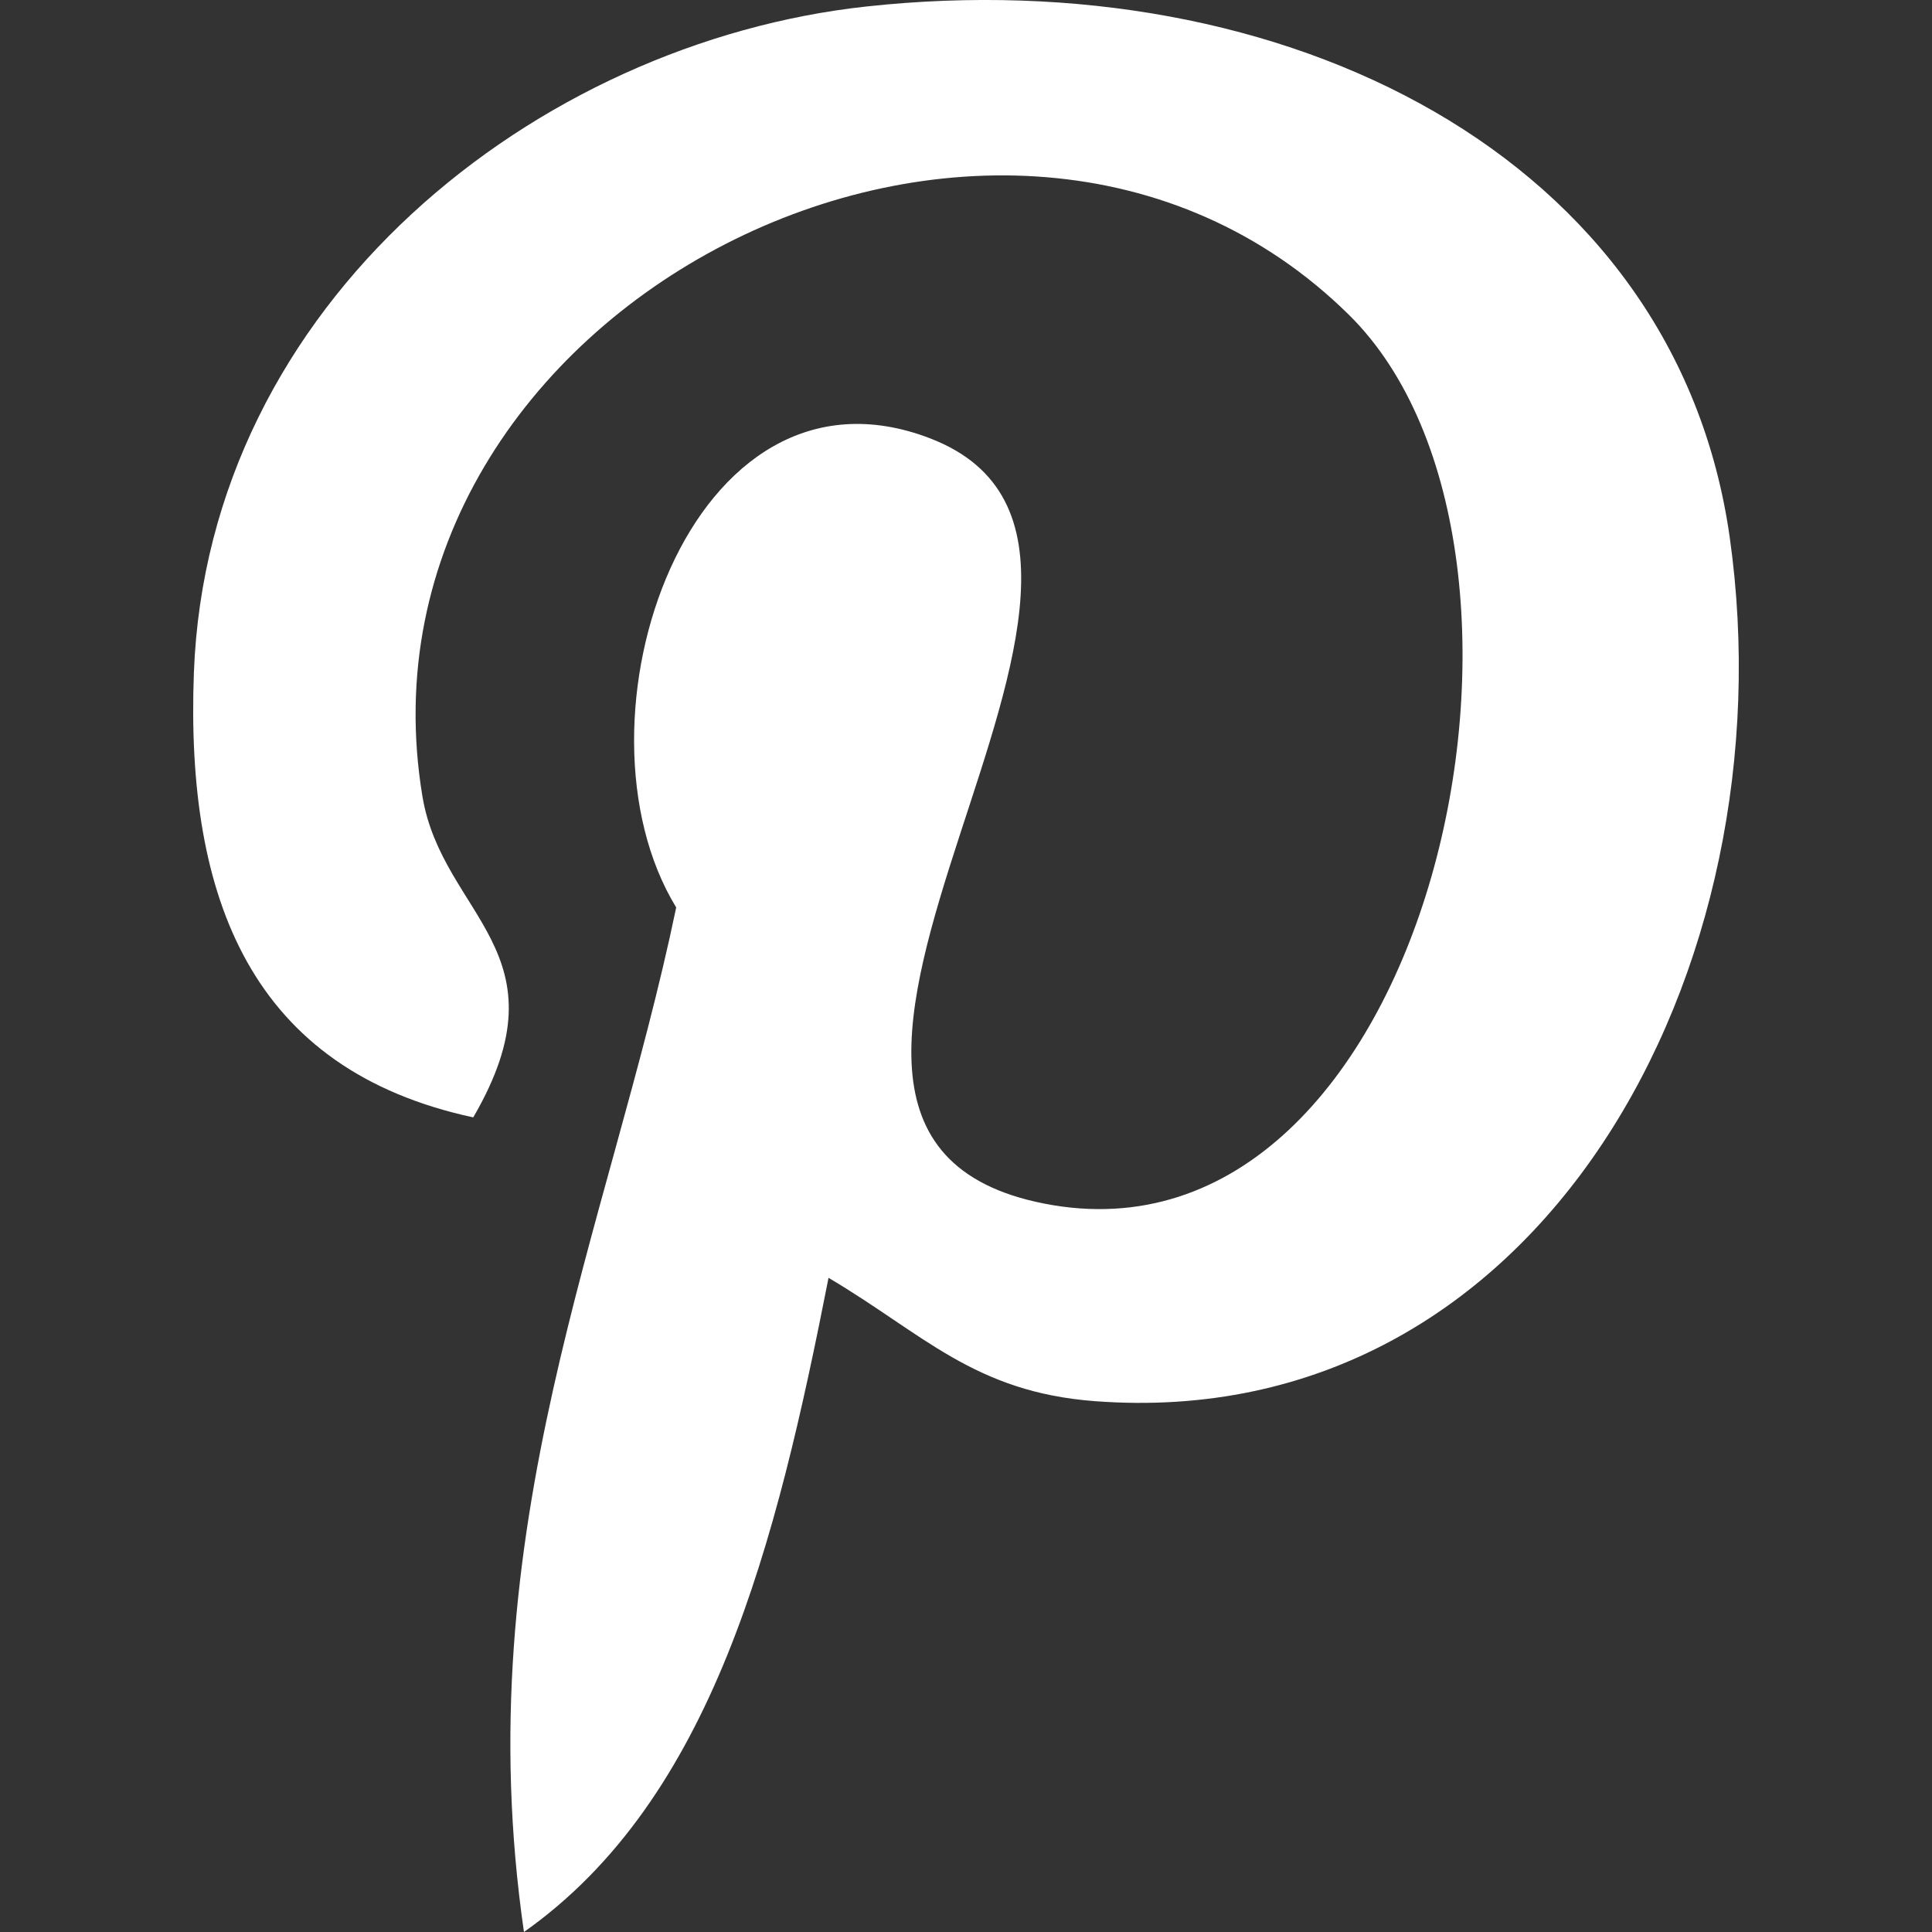 <?xml version="1.0" encoding="UTF-8" standalone="no"?>
<svg width="20px" height="20px" viewBox="0 0 20 20" version="1.1" xmlns="http://www.w3.org/2000/svg" xmlns:xlink="http://www.w3.org/1999/xlink" xmlns:sketch="http://www.bohemiancoding.com/sketch/ns">
    <rect x="0" y="0" width="20" height="20" fill="#333333" stroke="none"/>
    <!-- Generator: Sketch 3.4.4 (17249) - http://www.bohemiancoding.com/sketch -->
    <title>pinterest--white</title>
    <desc>Created with Sketch.</desc>
    <defs></defs>
    <g id="Patterns-and-Styles" stroke="none" stroke-width="1" fill="none" fill-rule="evenodd" sketch:type="MSPage">
        <g id="pinterest--white" sketch:type="MSArtboardGroup" fill="#FFFFFF">
            <g sketch:type="MSLayerGroup" transform="translate(2, 0)" id="Shape">
                <path d="M6.971,0.067 C3.555,0.438 0.149,3.126 0.007,6.967 C-0.08,9.312 0.605,11.073 2.899,11.567 C3.894,9.858 2.578,9.482 2.373,8.244 C1.532,3.179 8.381,-0.276 11.965,3.26 C14.446,5.71 12.812,13.242 8.812,12.46 C4.98,11.712 10.688,5.715 7.629,4.538 C5.142,3.58 3.822,7.464 5,9.394 C4.309,12.712 2.821,15.837 3.424,20 C5.378,18.621 6.036,15.981 6.577,13.228 C7.558,13.808 8.083,14.411 9.336,14.505 C13.956,14.852 16.537,10.021 15.906,5.562 C15.346,1.609 11.292,-0.403 6.971,0.067 L6.971,0.067 Z" sketch:type="MSShapeGroup"></path>
            </g>
        </g>
    </g>
</svg>